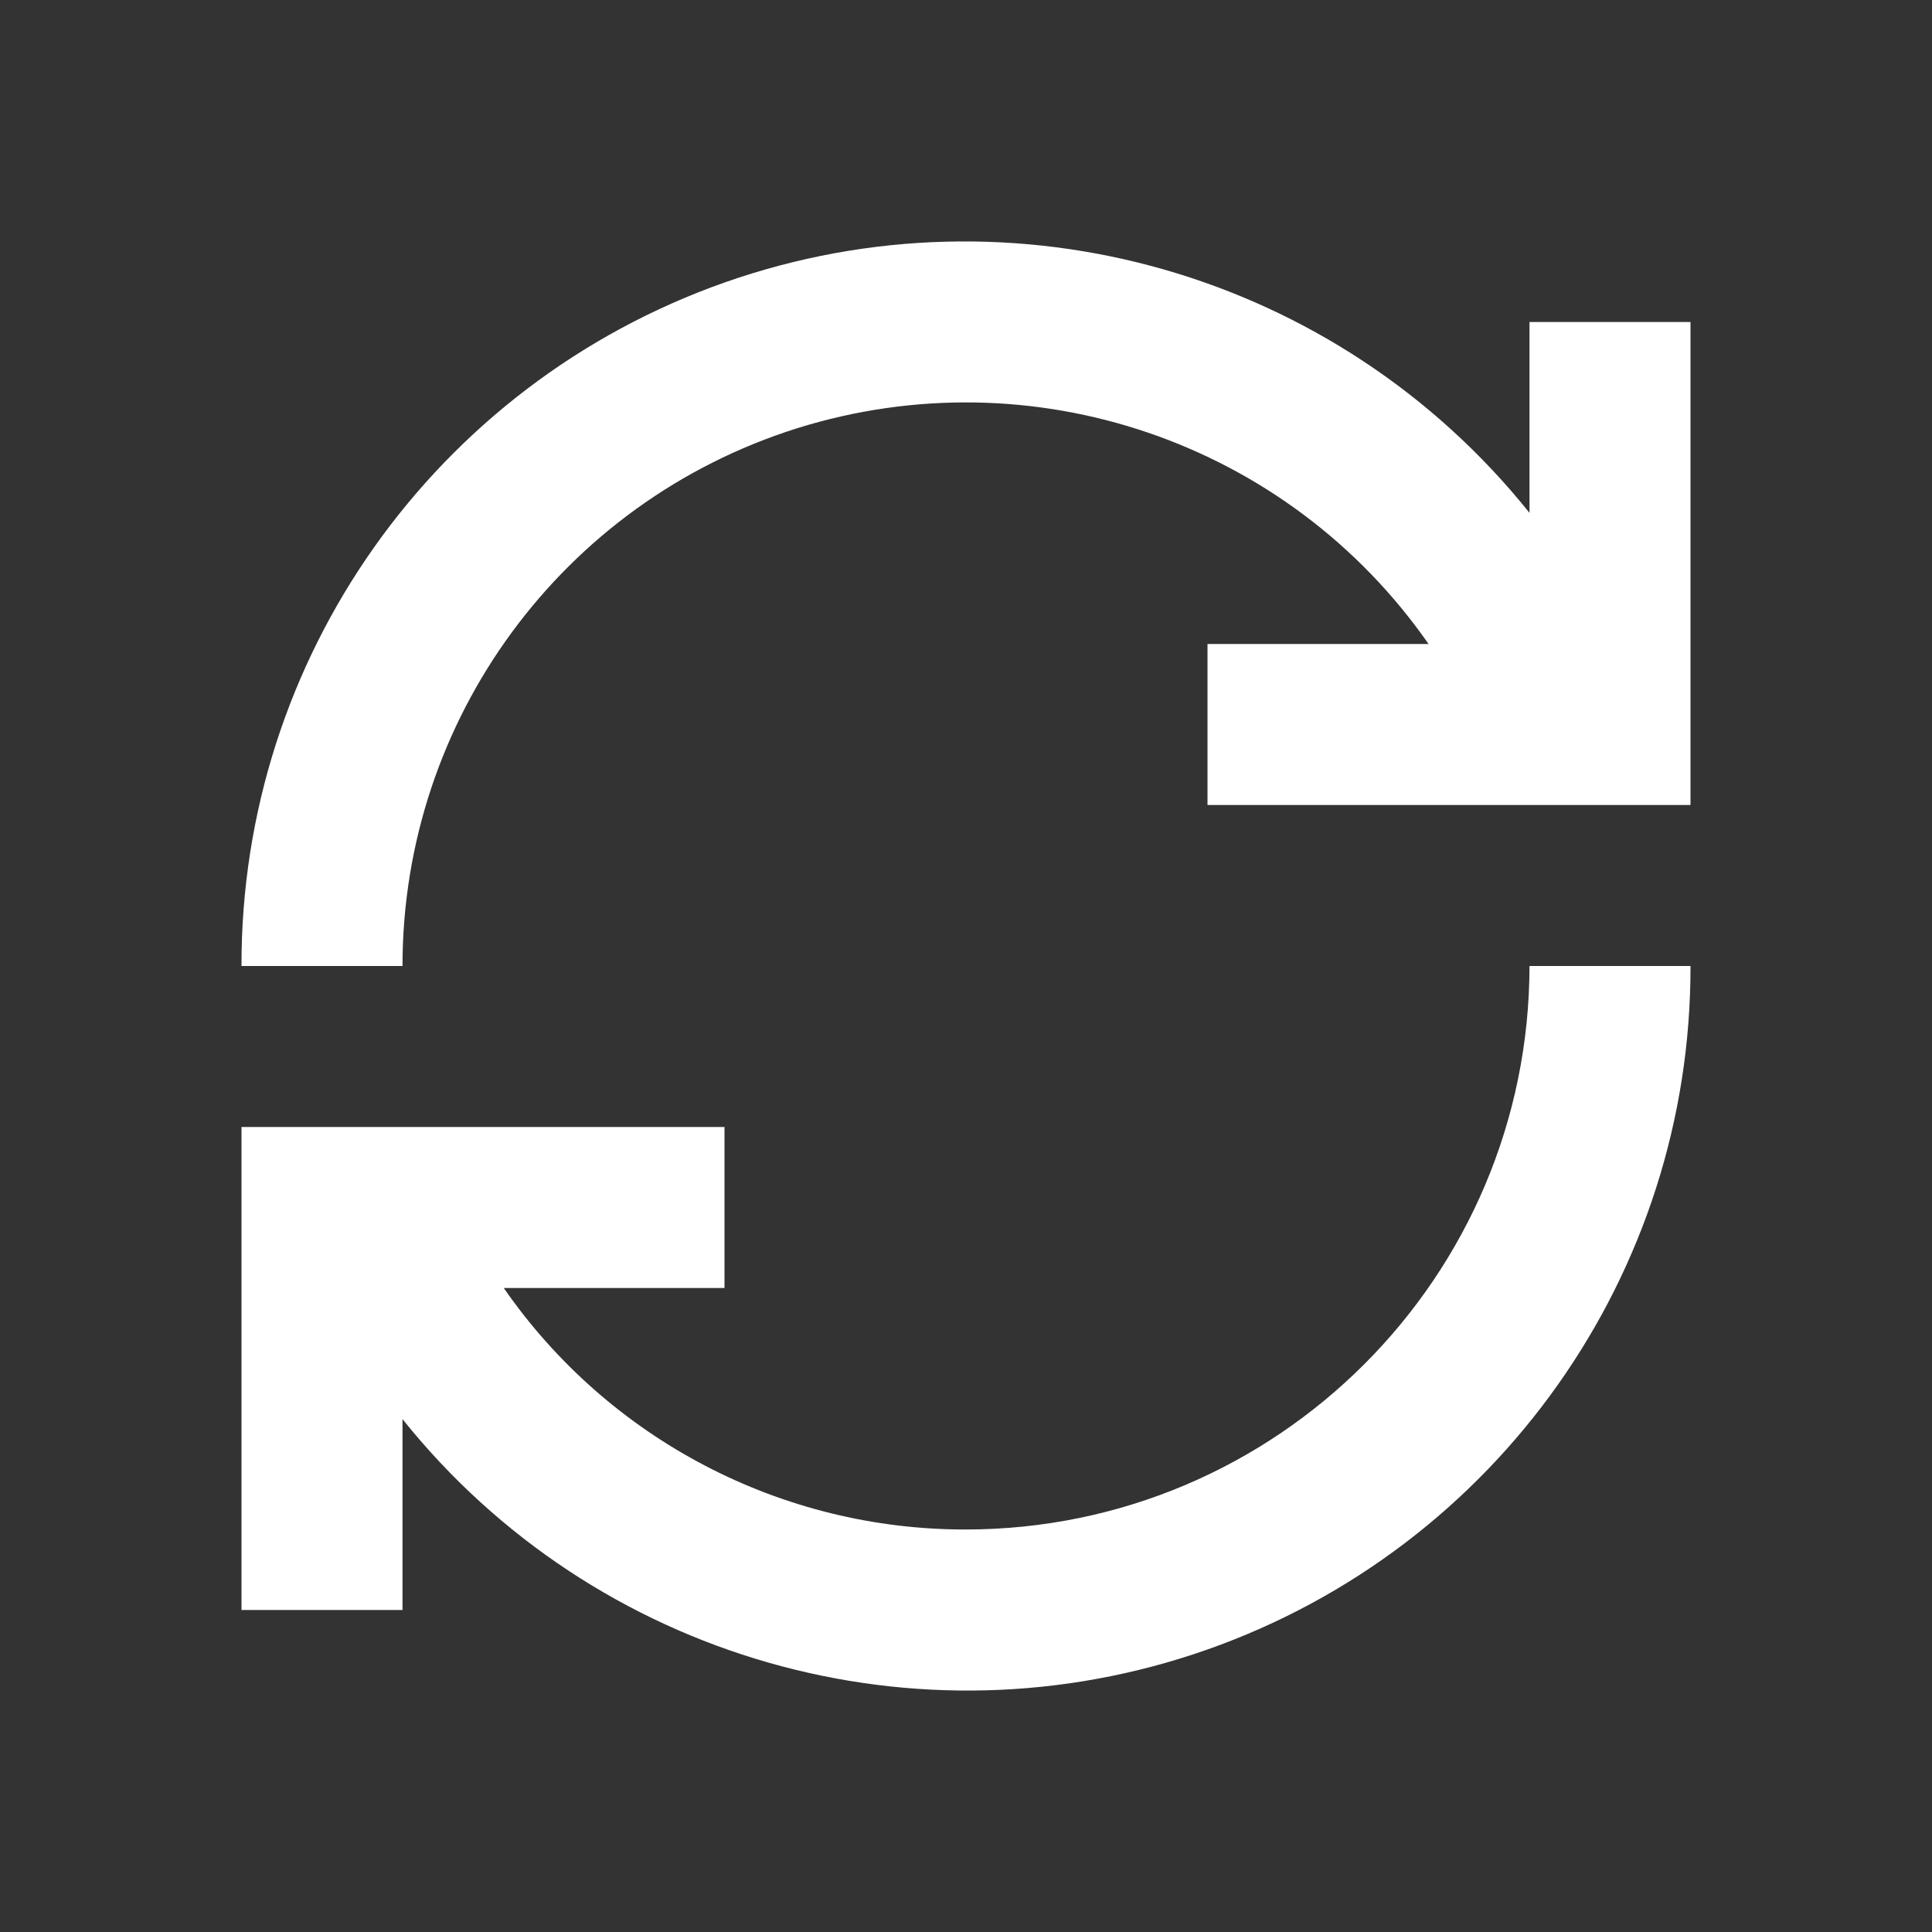 <?xml version="1.0" encoding="UTF-8"?>
<svg xmlns="http://www.w3.org/2000/svg" xmlns:xlink="http://www.w3.org/1999/xlink" width="24pt" height="24pt" viewBox="0 0 24 24" version="1.1">
<rect x="0" y="0" width="24" height="24" fill="#333333" stroke="none"/>
<g id="surface98">
<path style=" stroke:none;fill-rule:nonzero;fill:rgb(100%,100%,100%);fill-opacity:1;" d="M 12 19 C 9.711 19.004 7.562 17.883 6.258 16 L 9 16 L 9 14 L 3 14 L 3 20 L 5 20 L 5 17.629 C 7.387 20.609 11.395 21.758 14.996 20.492 C 18.598 19.223 21.008 15.82 21 12 L 19 12 C 18.996 15.863 15.863 18.996 12 19 Z M 12 19 "/>
<path style=" stroke:none;fill-rule:nonzero;fill:rgb(100%,100%,100%);fill-opacity:1;" d="M 19 4 L 19 6.371 C 16.613 3.391 12.605 2.242 9.004 3.508 C 5.402 4.777 2.992 8.18 3 12 L 5 12 C 5 8.941 6.984 6.238 9.902 5.32 C 12.824 4.406 15.996 5.488 17.746 8 L 15 8 L 15 10 L 21 10 L 21 4 Z M 19 4 "/>
</g>
</svg>
